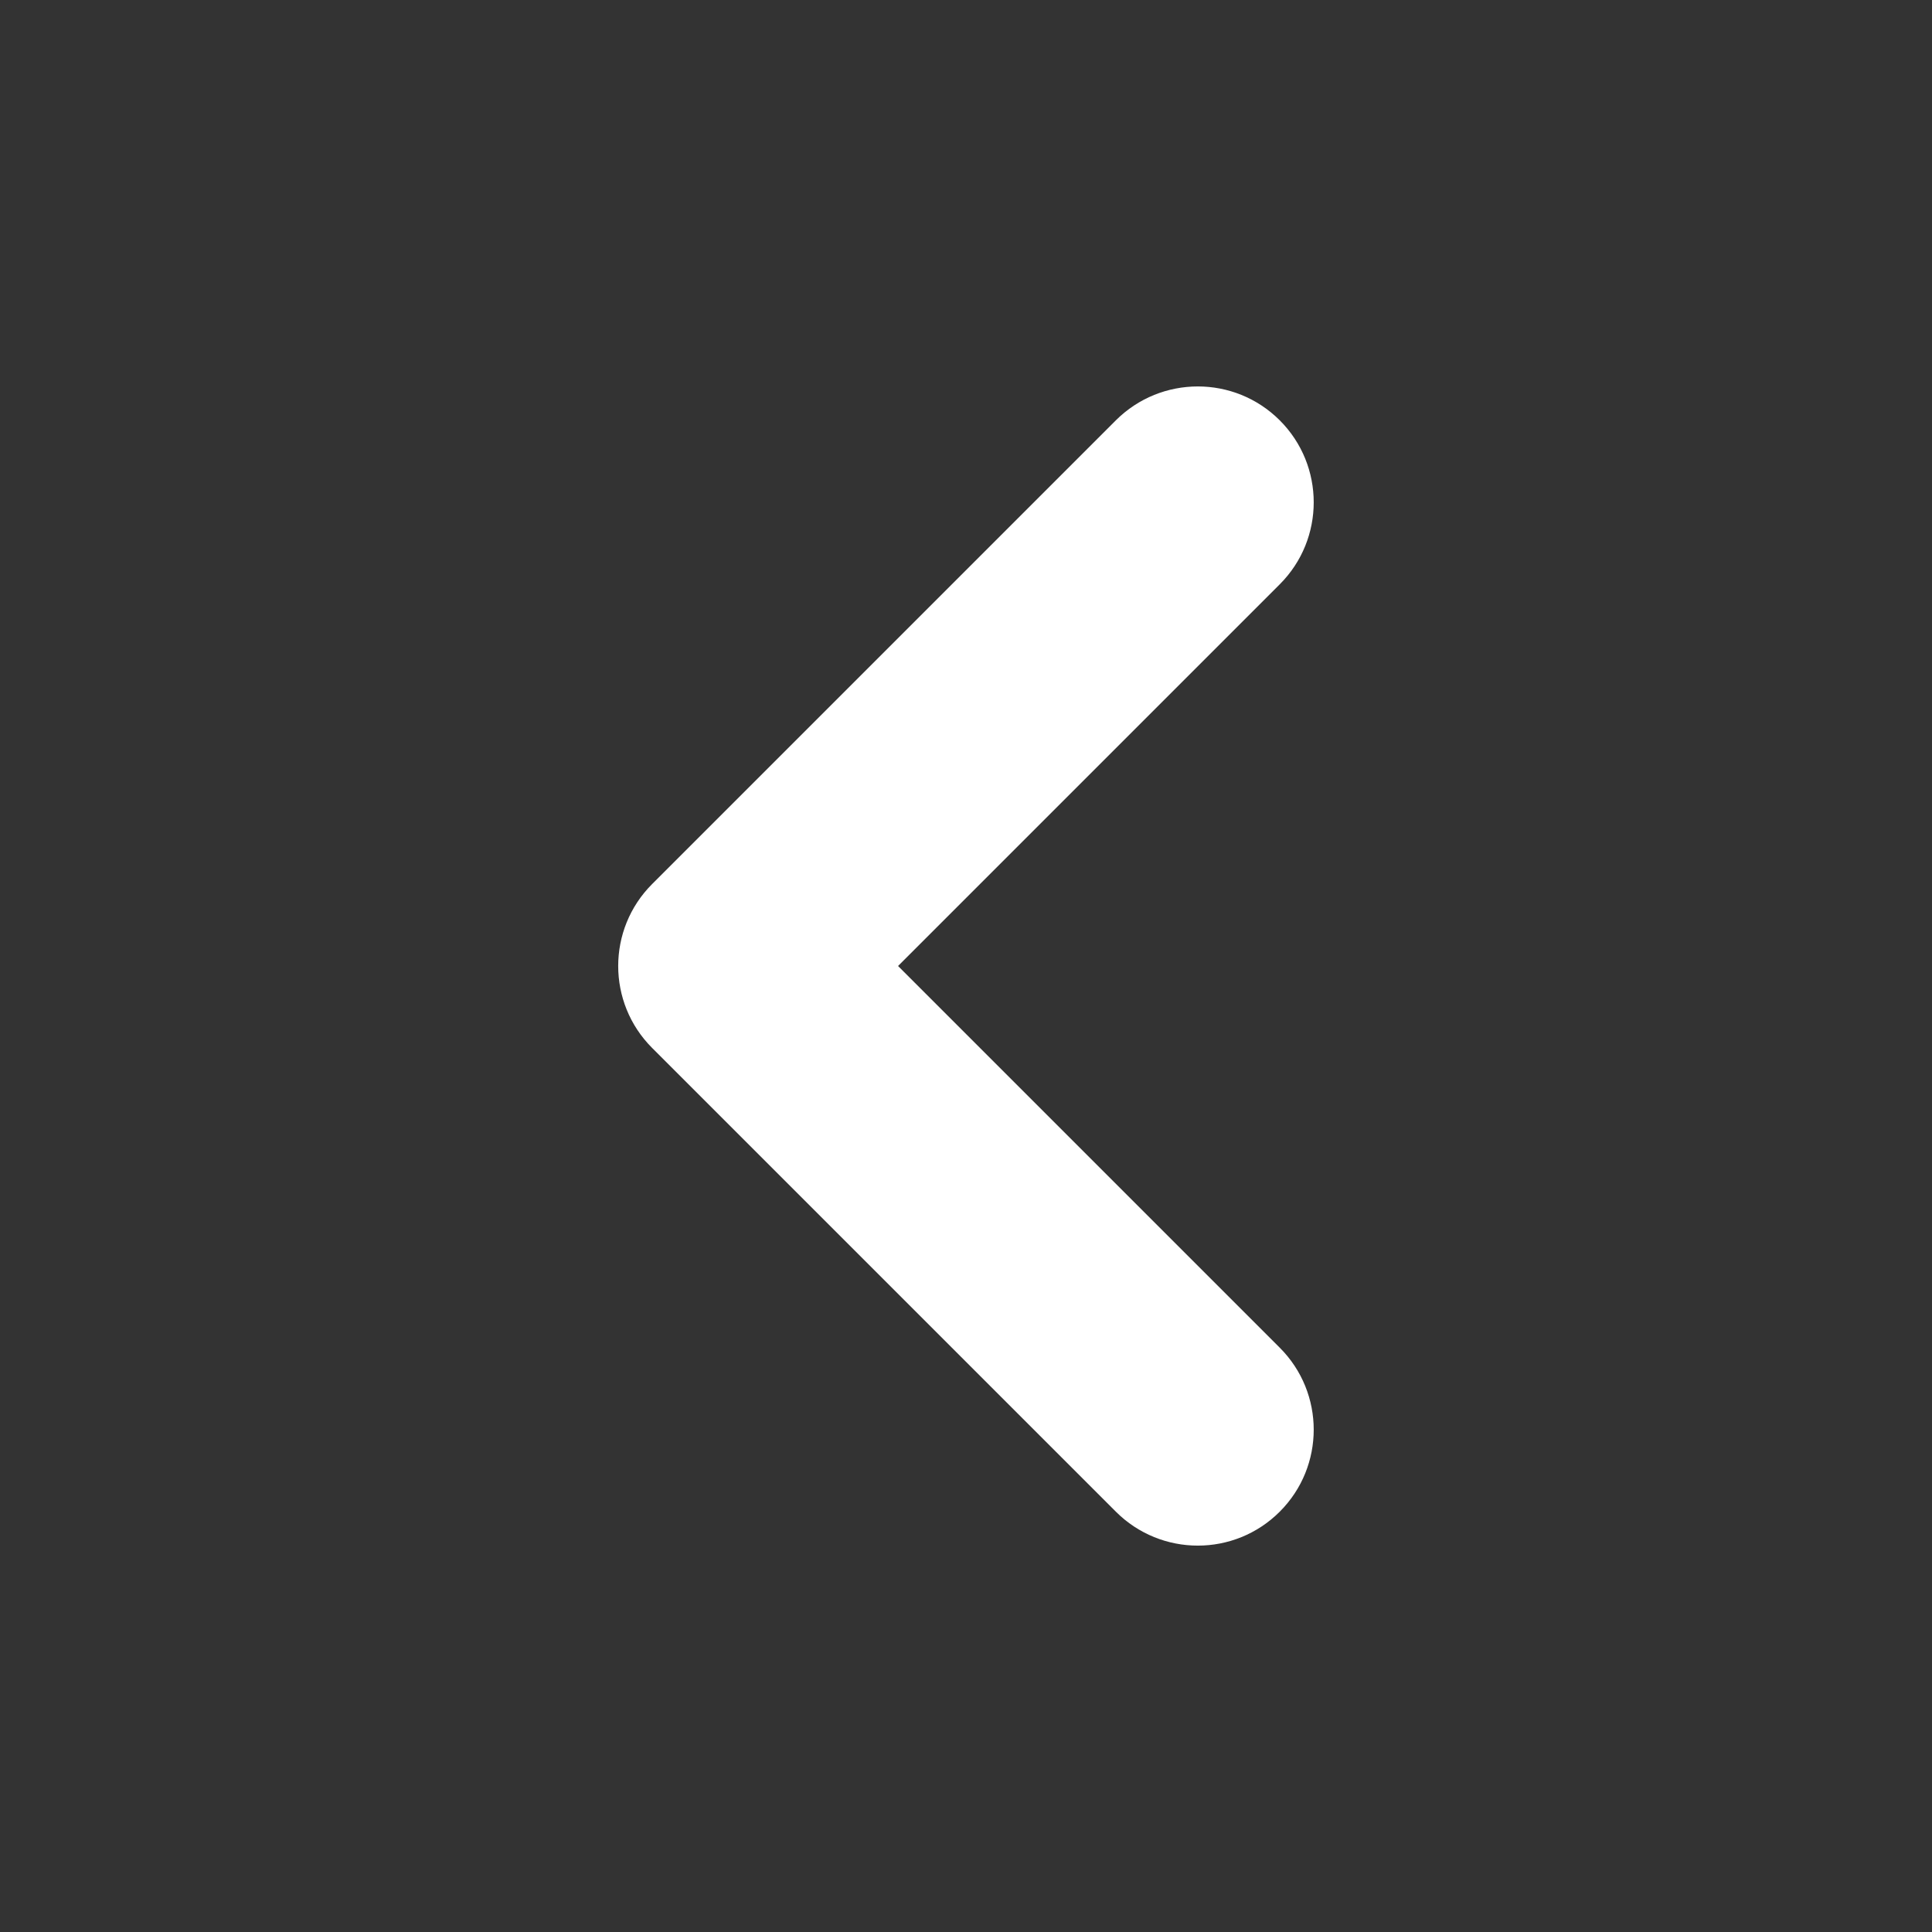 <svg width="24" height="24" viewBox="0 0 24 24" fill="none" xmlns="http://www.w3.org/2000/svg">
<rect x="0" y="0" width="24" height="24" fill="#333333" stroke="none"/>
<path fill-rule="evenodd" clip-rule="evenodd" d="M15.898 5.222C16.46 5.784 16.46 6.696 15.898 7.258L11.156 12L15.898 16.742C16.46 17.304 16.46 18.216 15.898 18.778C15.336 19.341 14.424 19.341 13.861 18.778L8.101 13.018C7.539 12.456 7.539 11.544 8.101 10.982L13.861 5.222C14.424 4.66 15.336 4.66 15.898 5.222Z" fill="white"/>
</svg>
